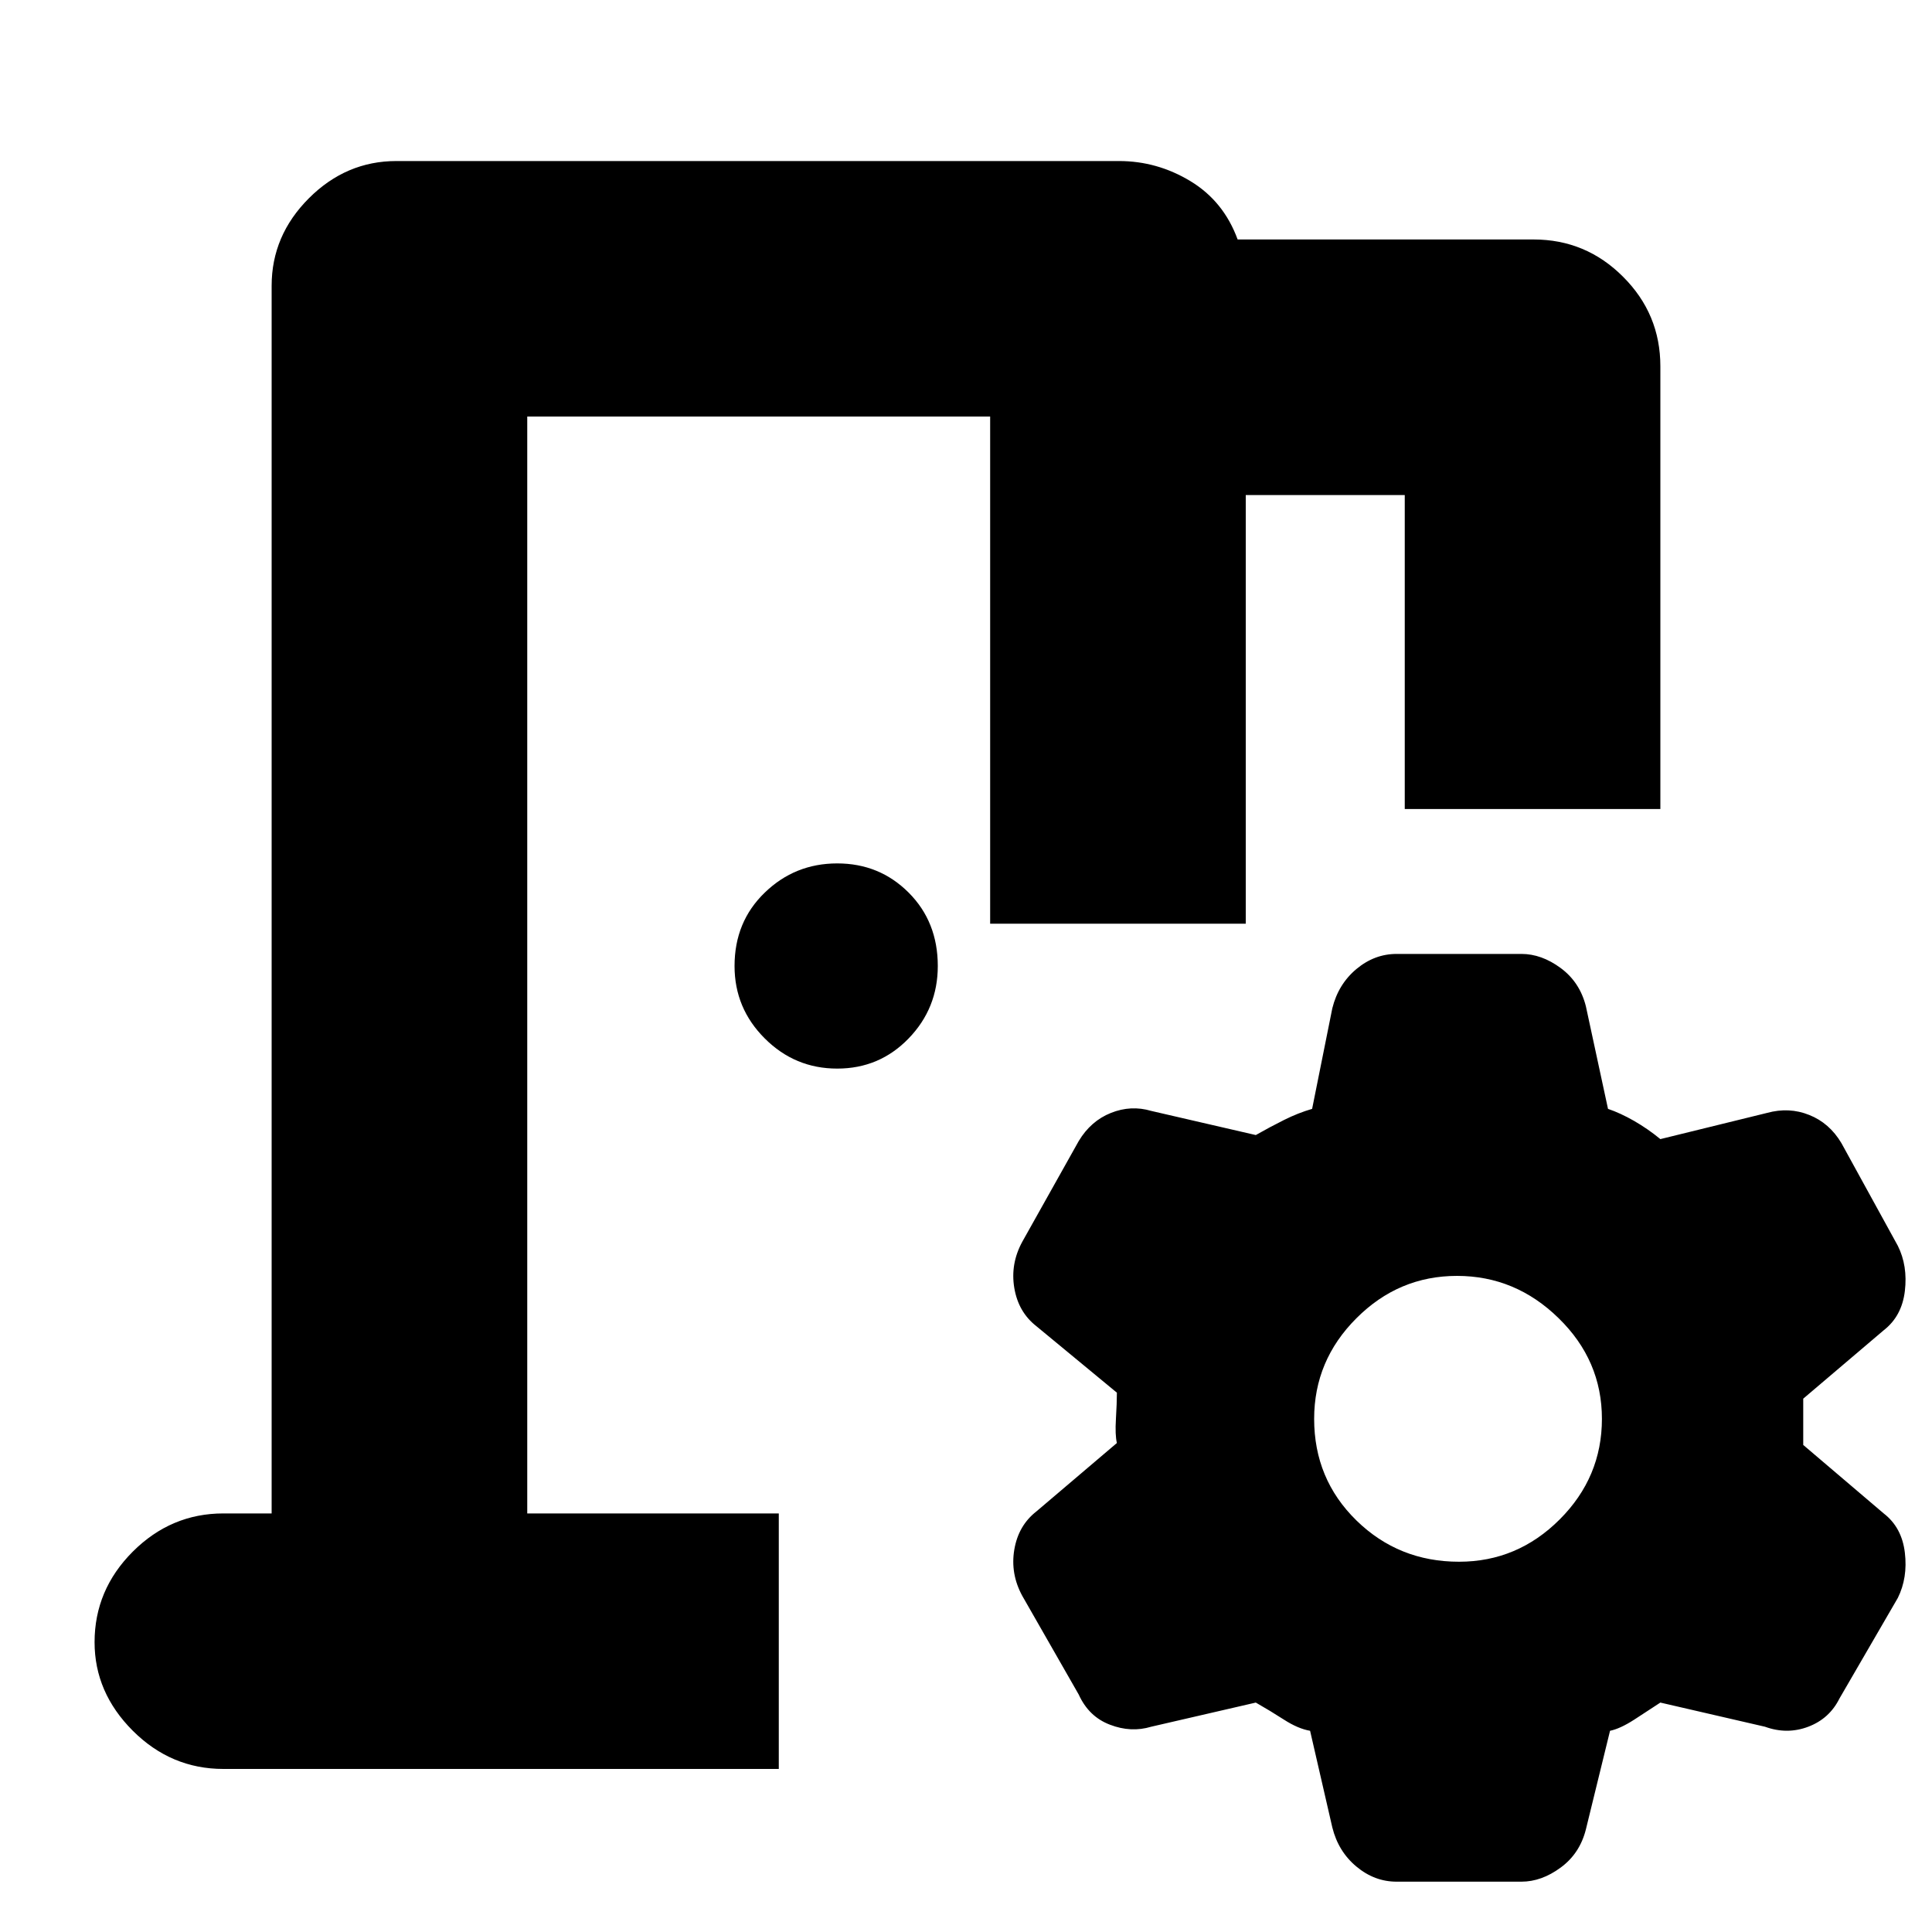 <svg xmlns="http://www.w3.org/2000/svg" height="20" width="20"><path d="M2.312 18.312Q1.771 18.312 1.375 17.917Q0.979 17.521 0.979 17Q0.979 16.458 1.375 16.062Q1.771 15.667 2.312 15.667H2.812V2.958Q2.812 2.438 3.198 2.052Q3.583 1.667 4.104 1.667H11.583Q11.979 1.667 12.323 1.875Q12.667 2.083 12.812 2.479H15.875Q16.417 2.479 16.802 2.865Q17.188 3.25 17.188 3.792V8.375H14.542V5.125H12.896V9.562Q12.083 9.562 11.562 9.562Q11.042 9.562 10.25 9.562V4.312H5.458V15.667H8.062Q8.062 16.458 8.062 16.99Q8.062 17.521 8.062 18.312ZM14.458 19.479Q14.229 19.479 14.042 19.323Q13.854 19.167 13.792 18.917L13.562 17.917Q13.438 17.896 13.292 17.802Q13.146 17.708 13 17.625L11.917 17.875Q11.708 17.938 11.49 17.854Q11.271 17.771 11.167 17.542L10.583 16.521Q10.458 16.292 10.5 16.042Q10.542 15.792 10.729 15.646L11.562 14.938Q11.542 14.854 11.552 14.688Q11.562 14.521 11.562 14.417L10.729 13.729Q10.542 13.583 10.5 13.333Q10.458 13.083 10.583 12.854L11.167 11.812Q11.292 11.604 11.5 11.521Q11.708 11.438 11.917 11.5L13 11.75Q13.146 11.667 13.292 11.594Q13.438 11.521 13.583 11.479L13.792 10.438Q13.854 10.188 14.042 10.031Q14.229 9.875 14.458 9.875H15.75Q15.958 9.875 16.156 10.021Q16.354 10.167 16.417 10.417L16.646 11.479Q16.771 11.521 16.917 11.604Q17.062 11.688 17.188 11.792L18.292 11.521Q18.521 11.458 18.729 11.542Q18.938 11.625 19.062 11.833L19.646 12.896Q19.75 13.104 19.719 13.365Q19.688 13.625 19.5 13.771L18.667 14.479Q18.667 14.542 18.667 14.729Q18.667 14.917 18.667 14.958L19.5 15.667Q19.688 15.812 19.719 16.073Q19.75 16.333 19.646 16.542L19.042 17.583Q18.938 17.792 18.719 17.875Q18.5 17.958 18.271 17.875L17.188 17.625Q17.062 17.708 16.917 17.802Q16.771 17.896 16.667 17.917L16.417 18.938Q16.354 19.188 16.156 19.333Q15.958 19.479 15.75 19.479ZM15.104 16.167Q15.708 16.167 16.146 15.729Q16.583 15.292 16.583 14.688Q16.583 14.083 16.135 13.646Q15.688 13.208 15.083 13.208Q14.479 13.208 14.042 13.646Q13.604 14.083 13.604 14.688Q13.604 15.312 14.042 15.74Q14.479 16.167 15.104 16.167ZM8.667 11.062Q8.229 11.062 7.917 10.75Q7.604 10.438 7.604 10Q7.604 9.542 7.917 9.24Q8.229 8.938 8.667 8.938Q9.104 8.938 9.406 9.24Q9.708 9.542 9.708 10Q9.708 10.438 9.406 10.75Q9.104 11.062 8.667 11.062ZM5.458 15.667Q5.458 15.125 5.458 14.771Q5.458 14.417 5.458 13.875Q5.458 12.604 5.458 11.719Q5.458 10.833 5.458 9.562V4.312V15.667Z"/></svg>